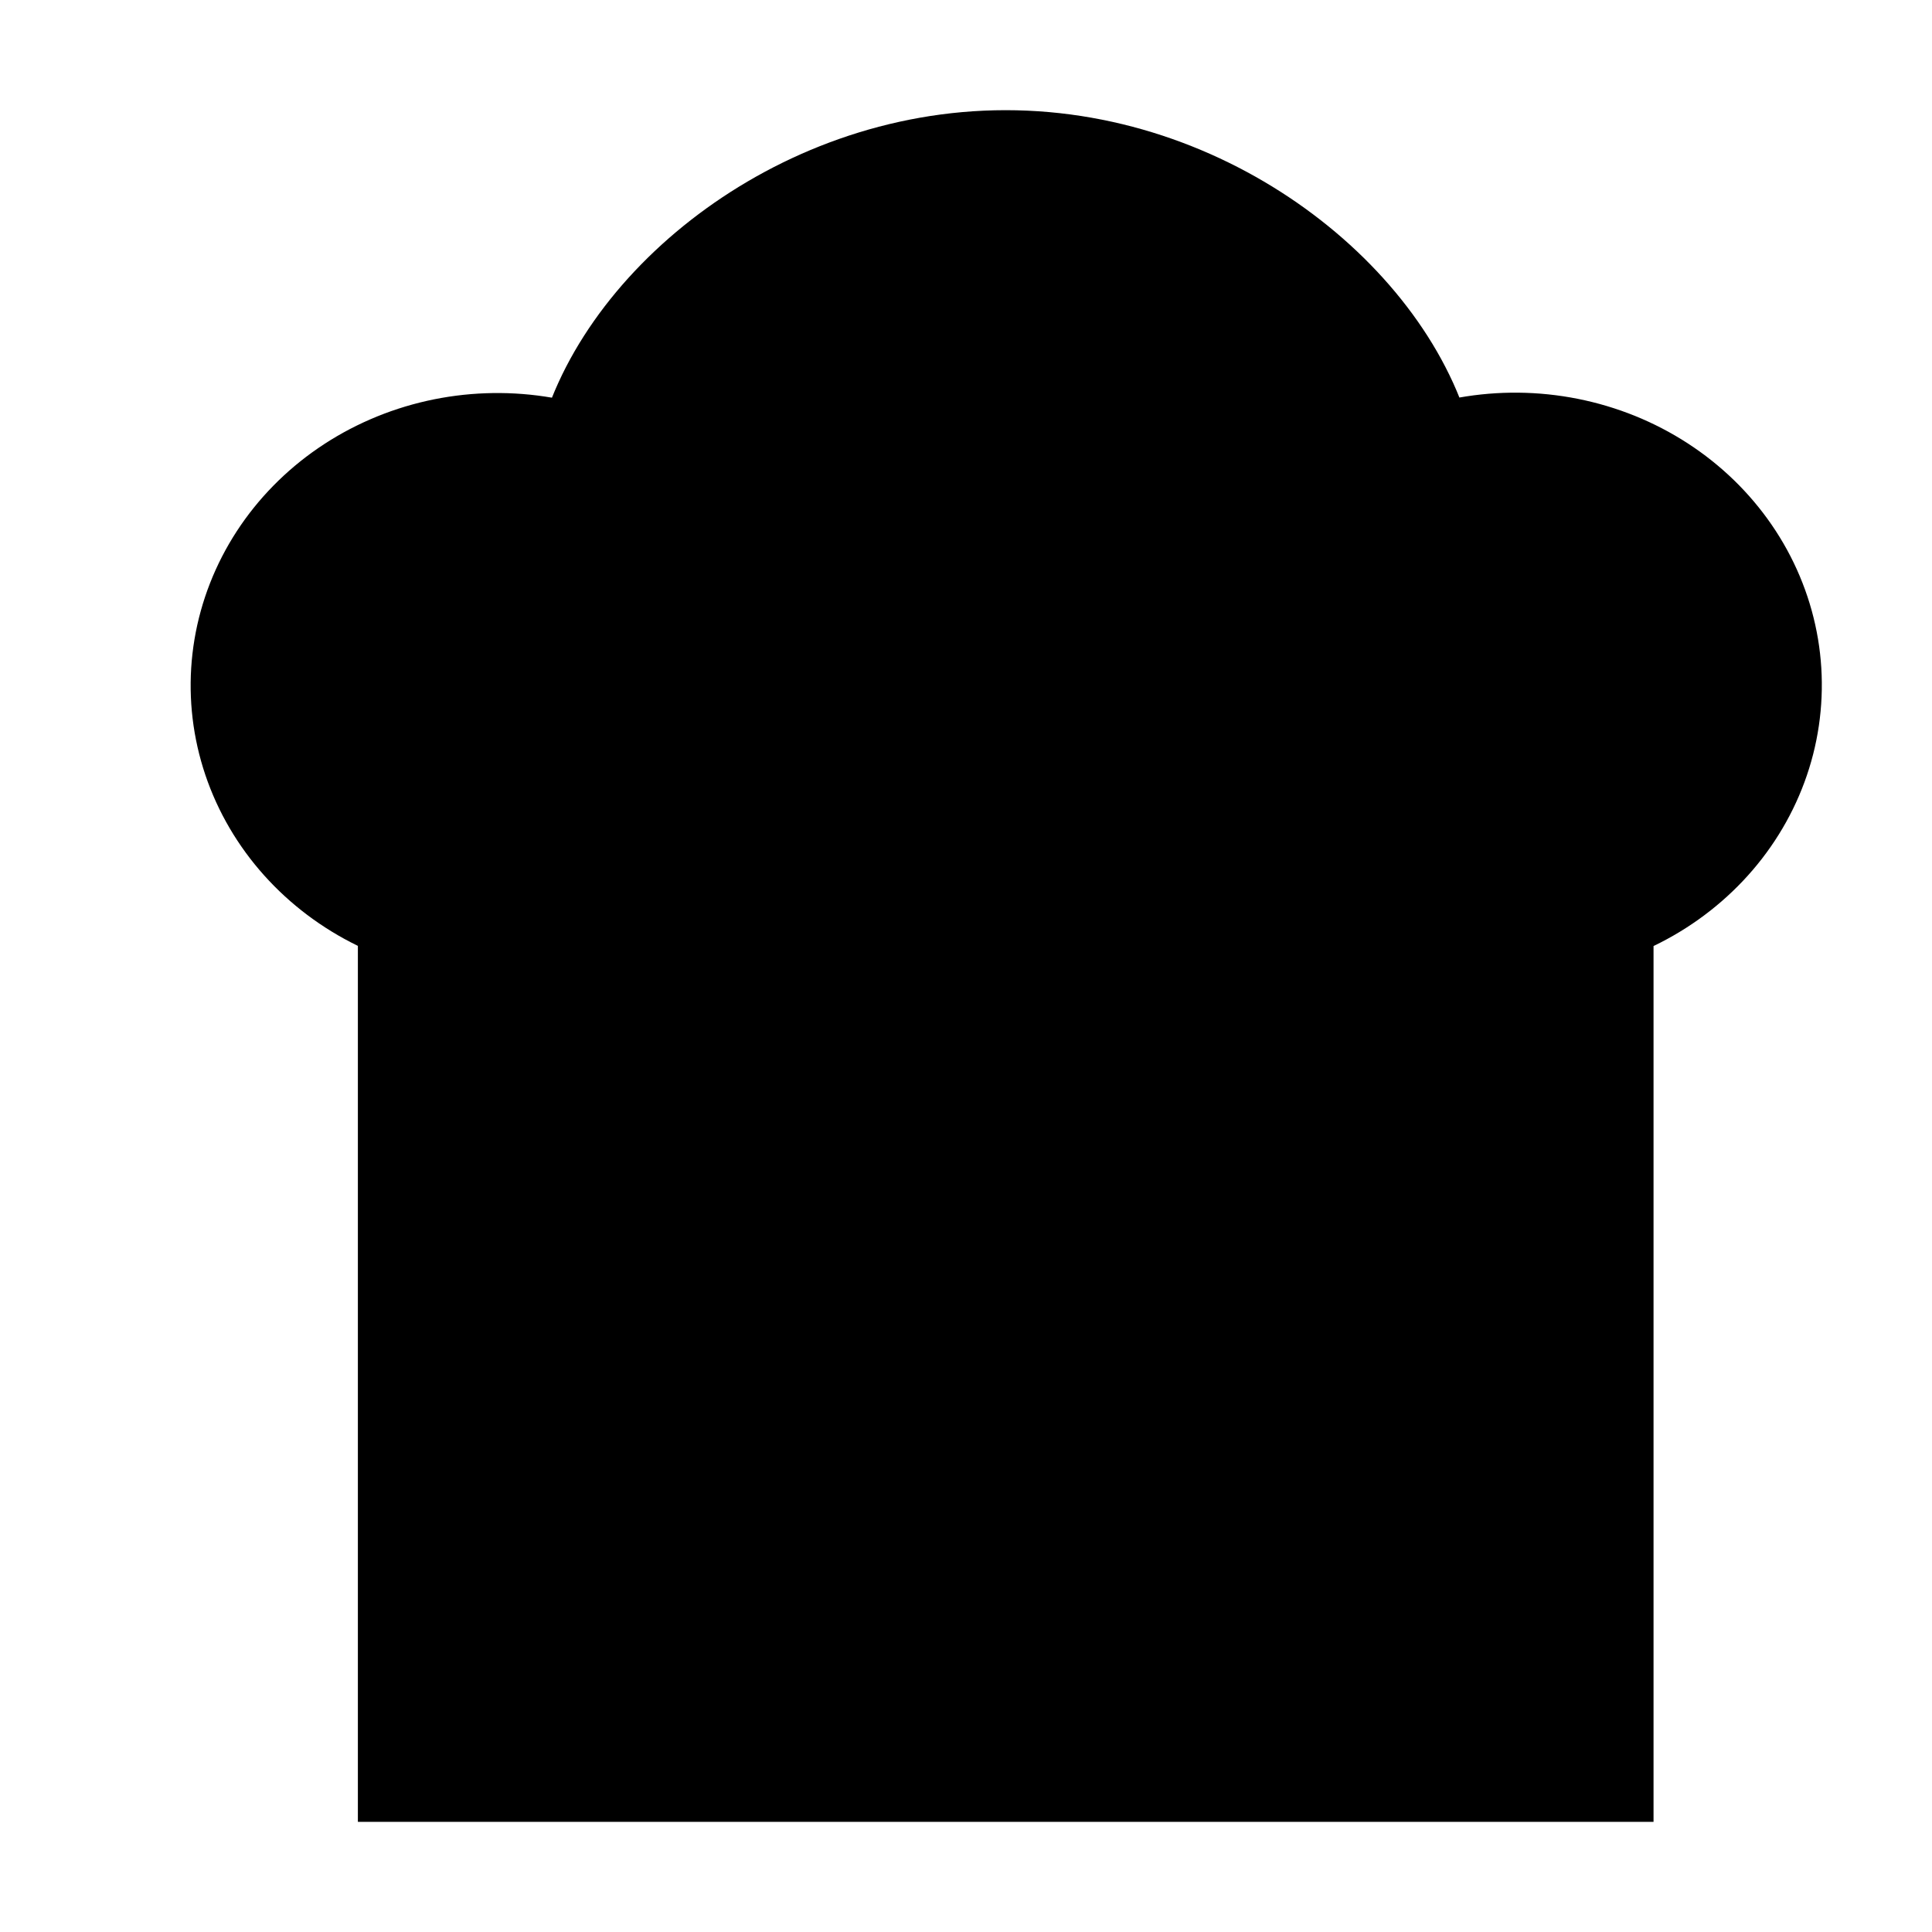 <svg width="38" height="38" viewBox="0 0 38 38"  xmlns="http://www.w3.org/2000/svg">
<path d="M31.523 28.5H8.039M19.781 28.5V19M24.813 28.5V22.167M14.749 28.5V22.167M31.523 34.833V17.939C32.146 17.725 32.718 17.397 33.206 16.973C33.694 16.55 34.089 16.039 34.367 15.472C34.646 14.904 34.803 14.29 34.829 13.664C34.856 13.039 34.751 12.415 34.521 11.828C34.292 11.241 33.941 10.703 33.491 10.244C33.04 9.785 32.498 9.415 31.895 9.154C31.292 8.894 30.64 8.748 29.978 8.726C29.316 8.704 28.655 8.806 28.034 9.025C27.413 6.134 23.908 3.167 19.781 3.167C15.655 3.167 12.149 6.134 11.528 9.025C10.276 8.588 8.891 8.639 7.679 9.166C6.466 9.693 5.525 10.653 5.062 11.835C4.599 13.018 4.653 14.325 5.211 15.469C5.77 16.614 6.787 17.502 8.039 17.939V34.833H31.523Z" stroke="black" stroke-width="2"/>
</svg>
